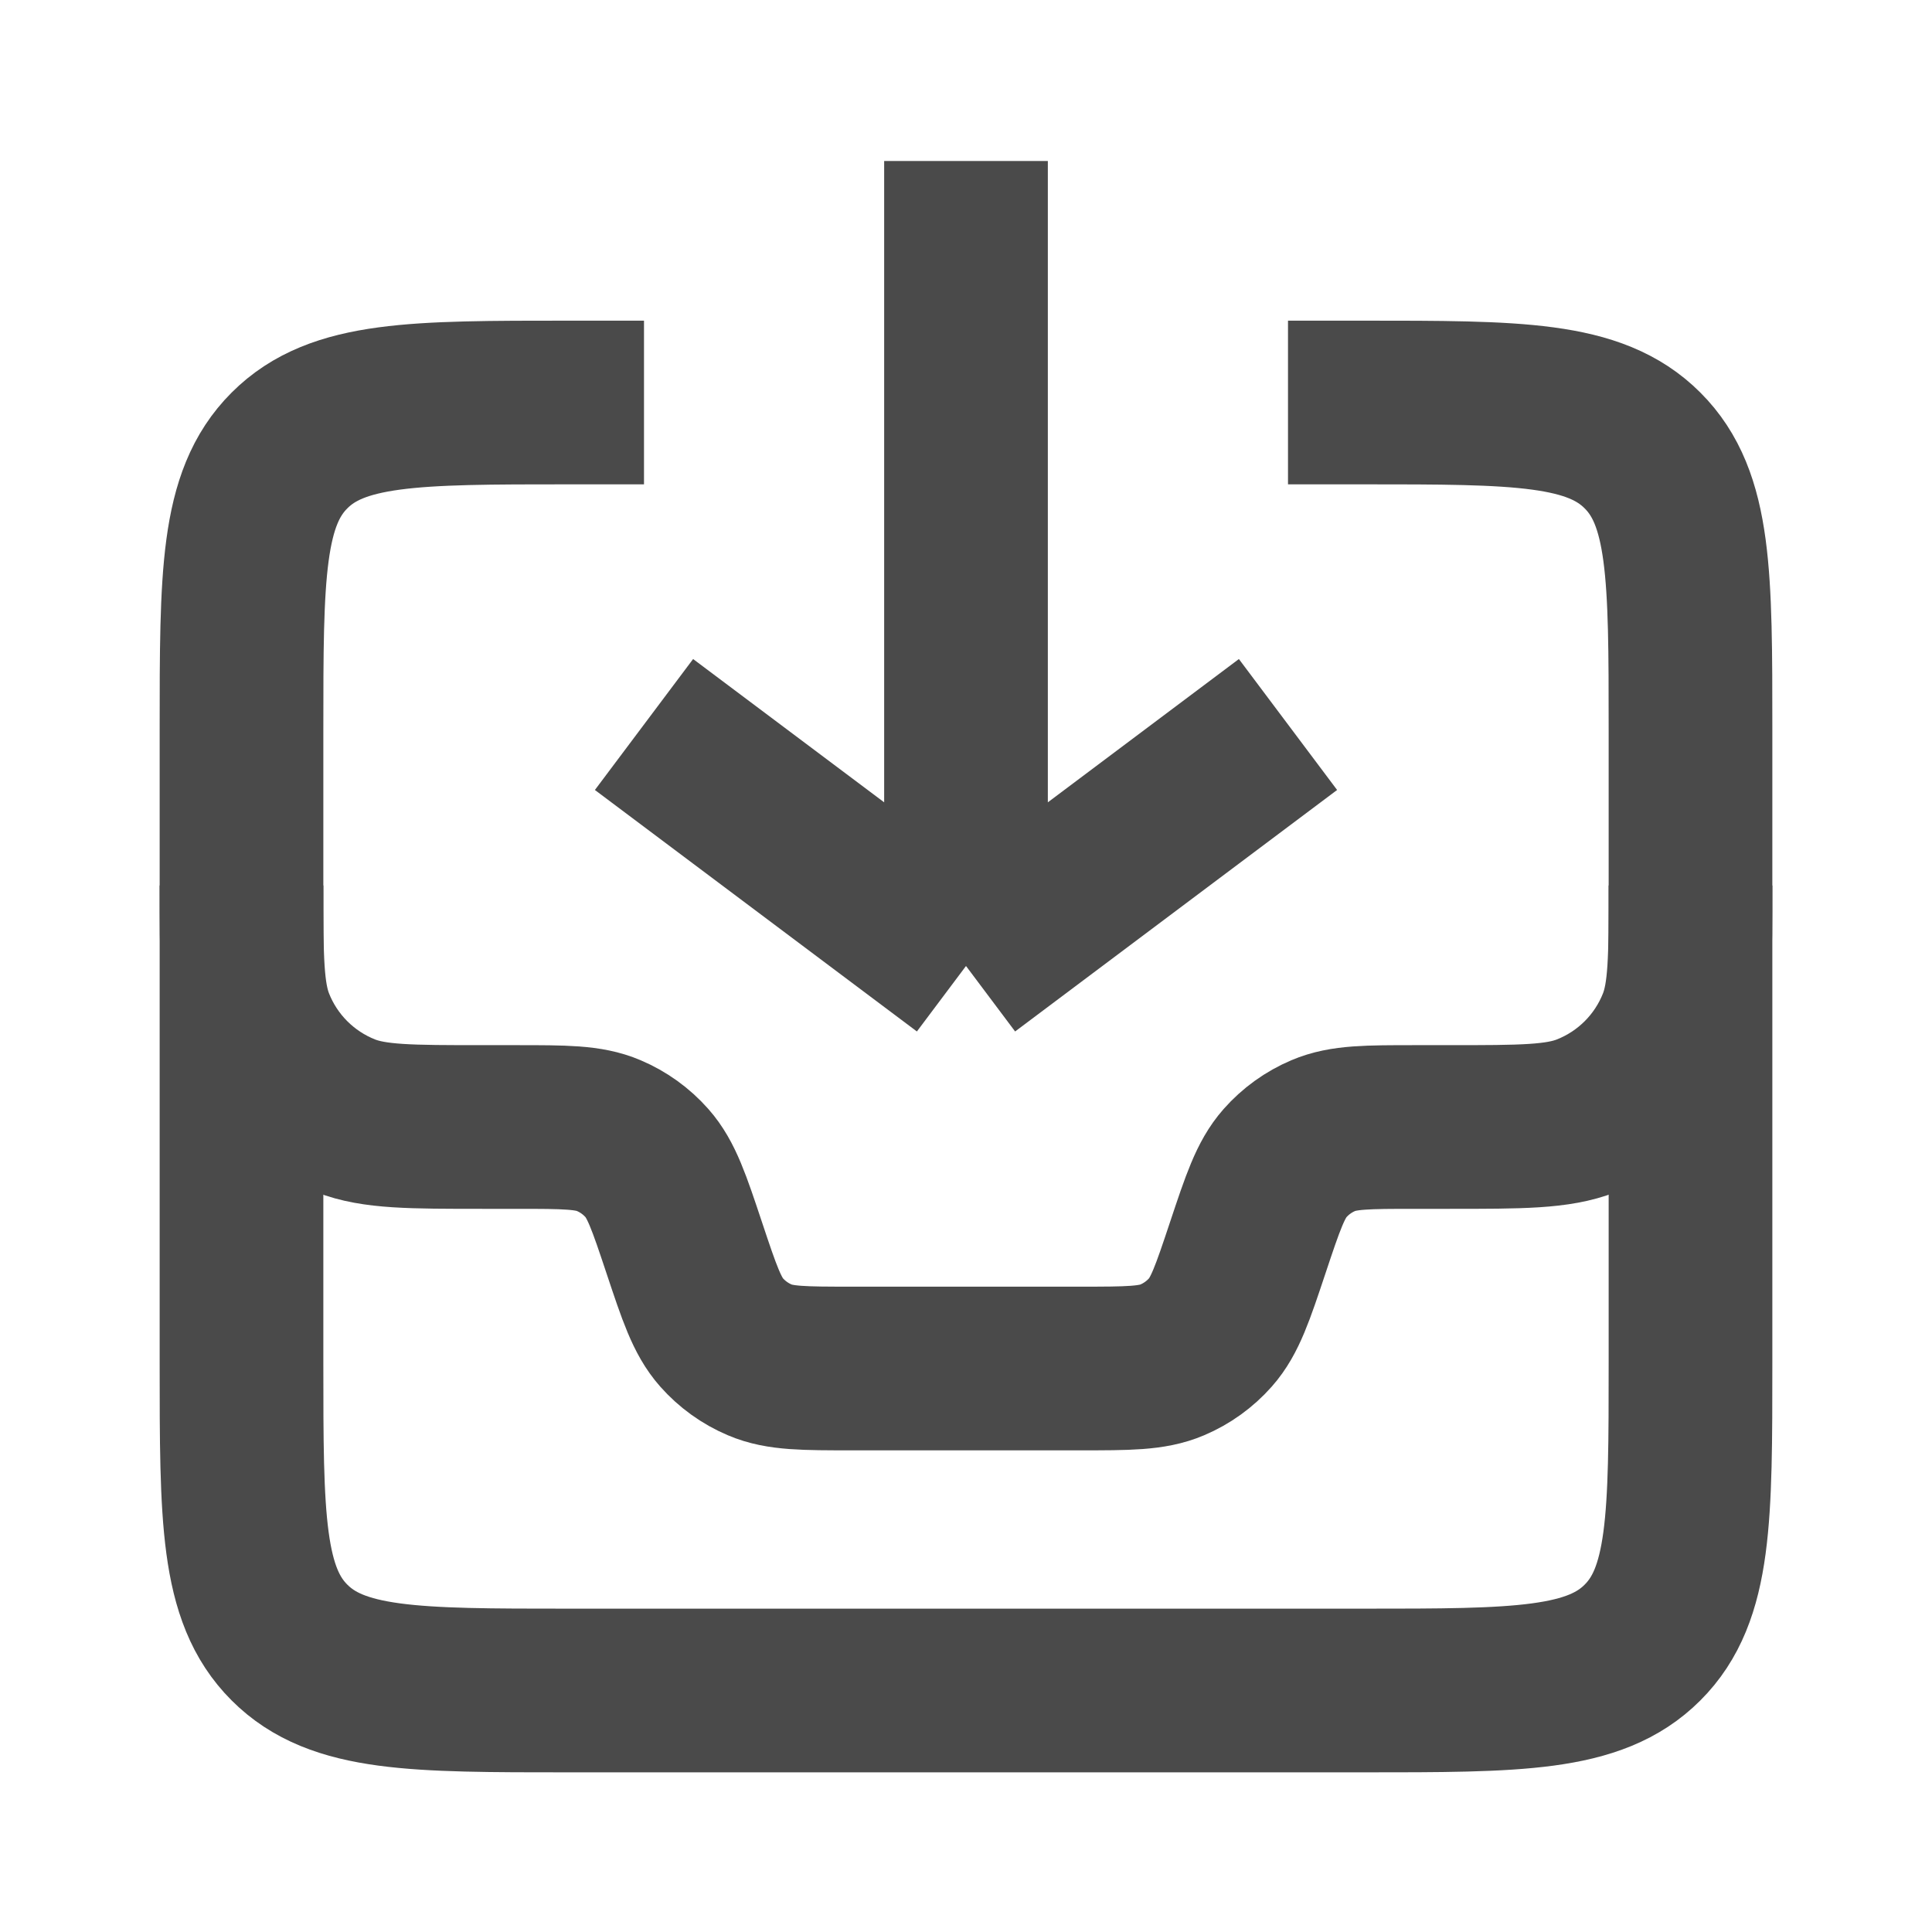 <svg width="18" height="18" viewBox="0 0 18 18" fill="none" xmlns="http://www.w3.org/2000/svg">
<path d="M2.25 8.25V8.25C2.25 8.926 2.25 9.263 2.355 9.532C2.51 9.927 2.823 10.24 3.218 10.395C3.487 10.5 3.824 10.5 4.5 10.5H4.814C5.26 10.5 5.484 10.5 5.671 10.58C5.808 10.638 5.93 10.726 6.028 10.837C6.163 10.99 6.234 11.202 6.375 11.625V11.625C6.516 12.048 6.587 12.26 6.722 12.413C6.82 12.524 6.942 12.612 7.079 12.67C7.266 12.75 7.49 12.75 7.936 12.75H10.064C10.51 12.75 10.733 12.75 10.921 12.67C11.058 12.612 11.18 12.524 11.278 12.413C11.413 12.26 11.484 12.048 11.625 11.625V11.625C11.766 11.202 11.837 10.99 11.972 10.837C12.07 10.726 12.192 10.638 12.329 10.58C12.517 10.5 12.74 10.5 13.186 10.5H13.5C14.175 10.5 14.513 10.5 14.781 10.395C15.177 10.24 15.49 9.927 15.645 9.532C15.75 9.263 15.75 8.926 15.75 8.25V8.25" stroke="#4A4A4A" stroke-width="1.525"/>
<path d="M6 6.75L9 9M9 9L12 6.75M9 9L9 1.5" stroke="#4A4A4A" stroke-width="1.525"/>
<path d="M12 3.75H12.7C14.138 3.75 14.857 3.75 15.303 4.197C15.75 4.643 15.75 5.362 15.75 6.8V12.7C15.75 14.138 15.75 14.857 15.303 15.303C14.857 15.75 14.138 15.75 12.7 15.75H5.3C3.862 15.75 3.143 15.75 2.697 15.303C2.25 14.857 2.25 14.138 2.25 12.7V6.8C2.25 5.362 2.25 4.643 2.697 4.197C3.143 3.75 3.862 3.75 5.3 3.75H6" stroke="#4A4A4A" stroke-width="1.525"/>
</svg>
